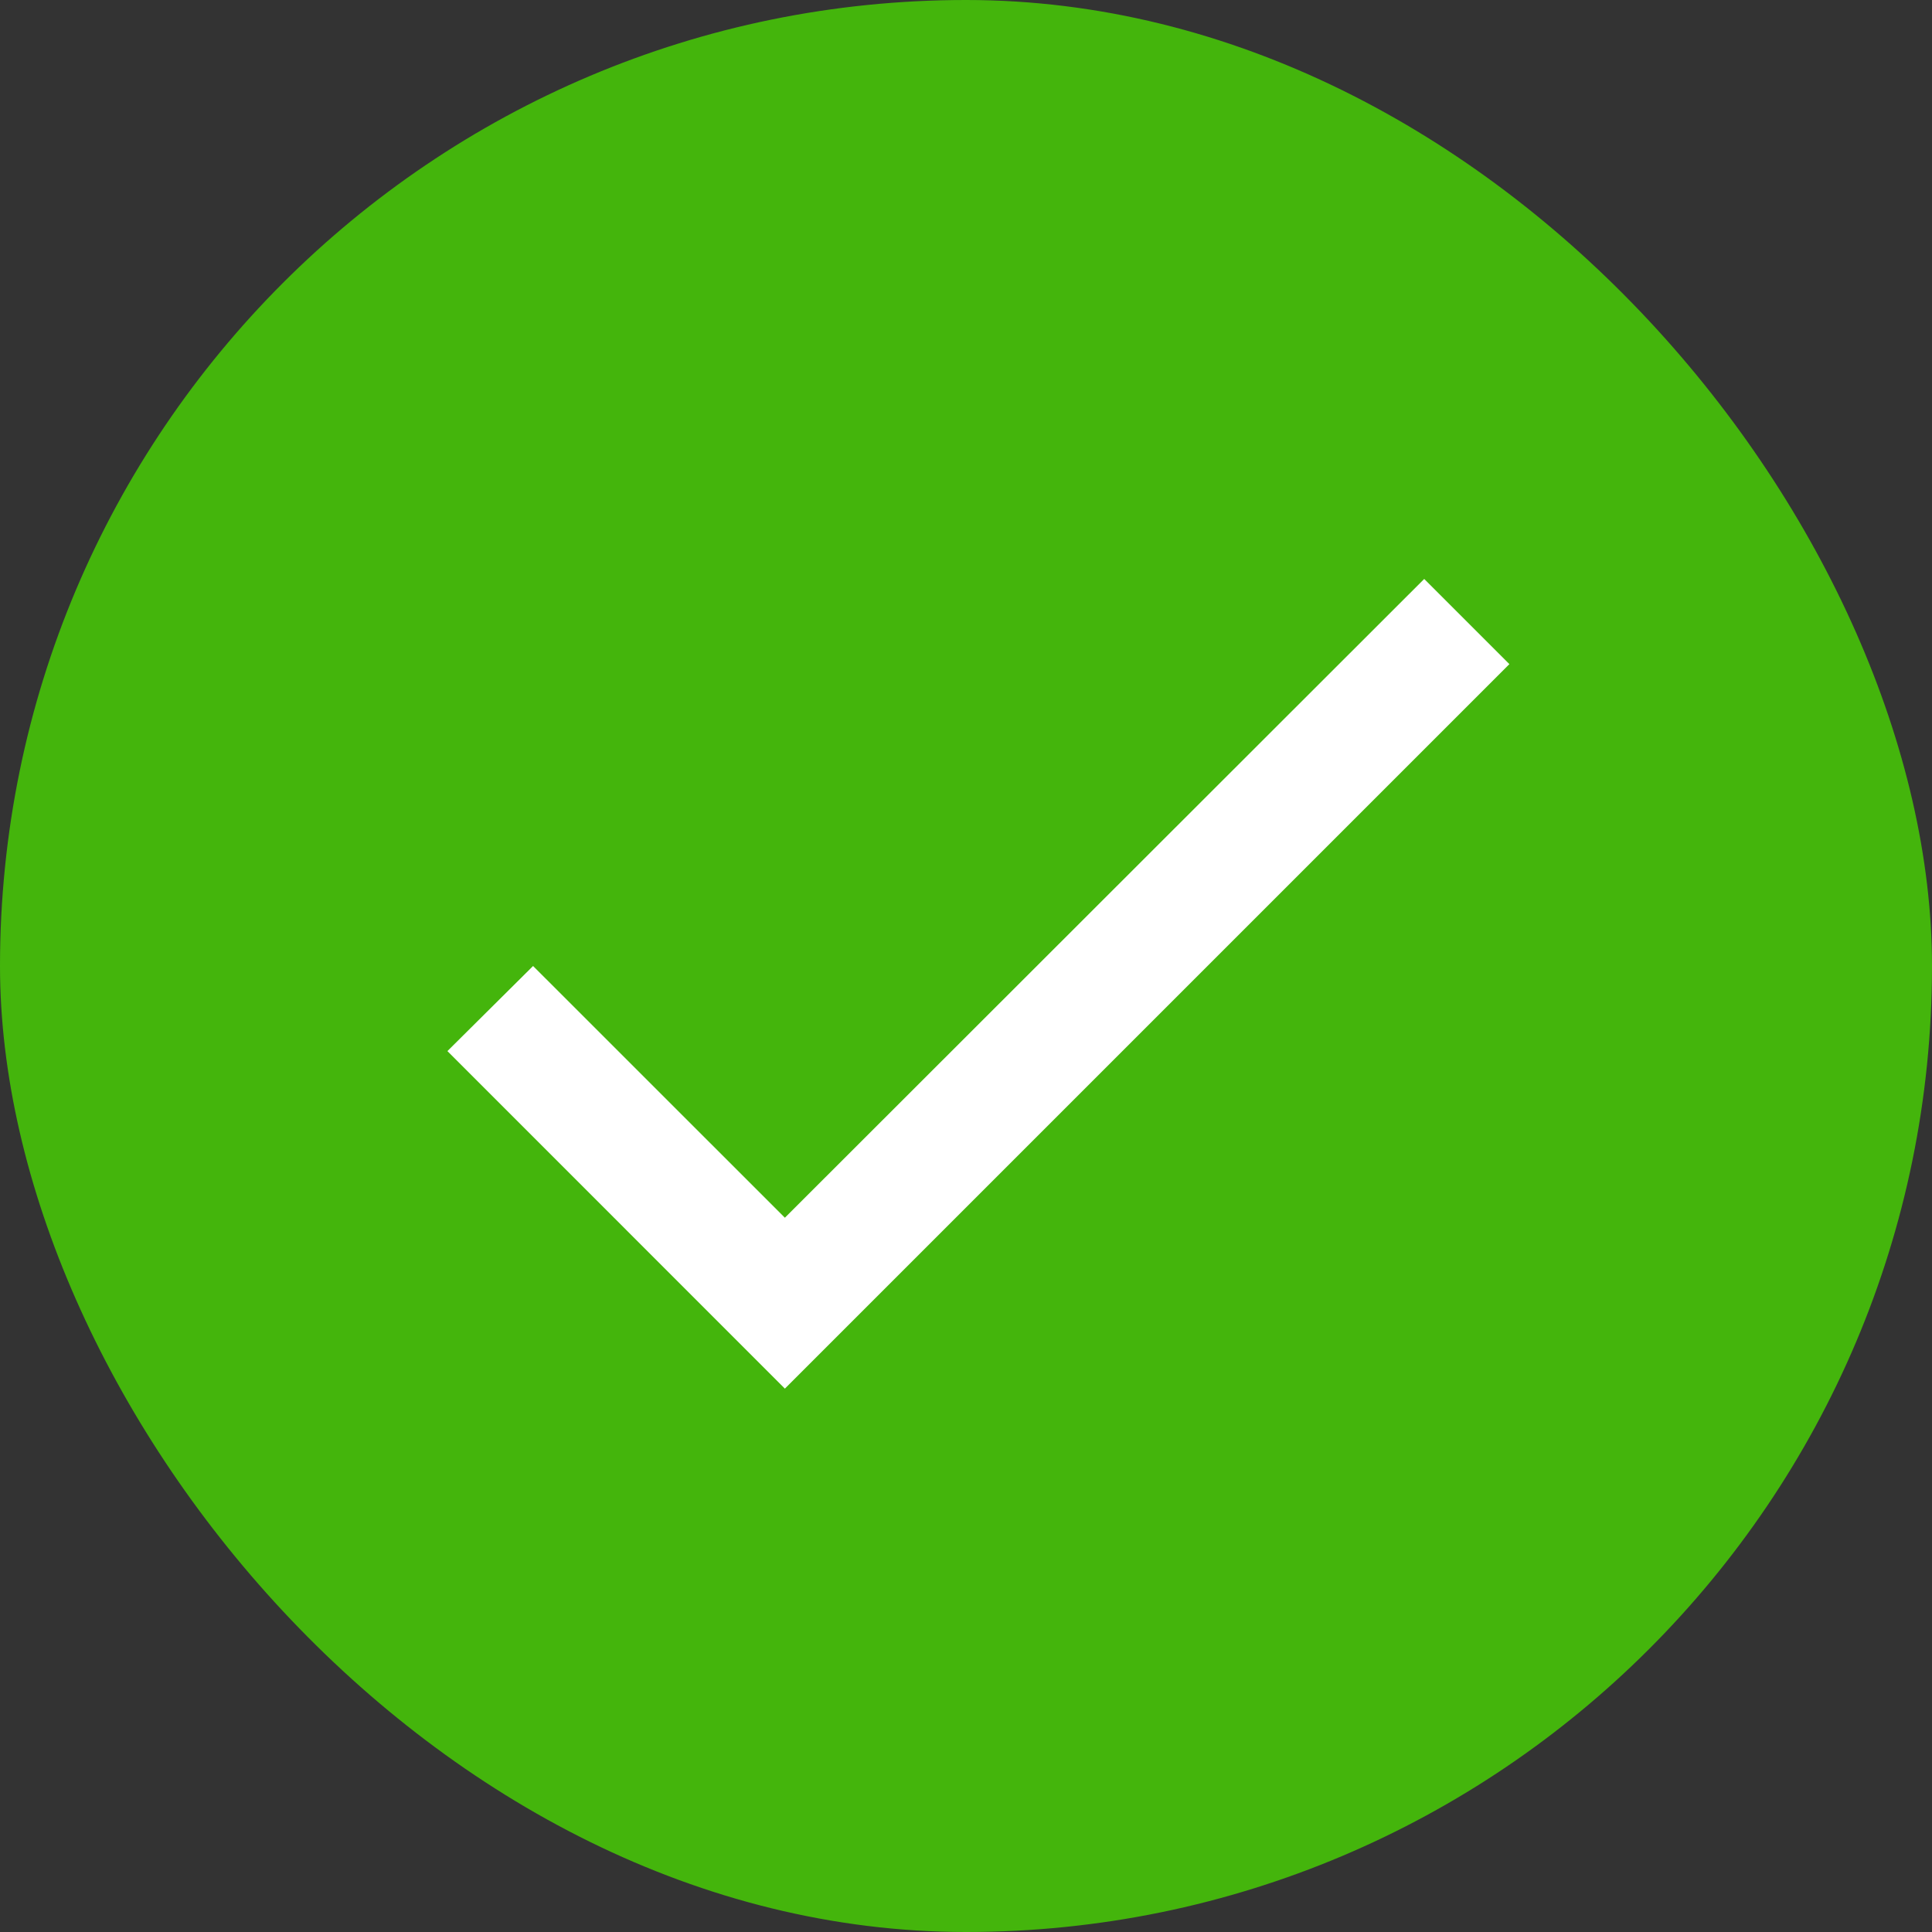 <svg width="24" height="24" viewBox="0 0 24 24" fill="none" xmlns="http://www.w3.org/2000/svg">
<rect x="0" y="0" width="24" height="24" fill="#333333" stroke="none"/>
<rect width="24" height="24" rx="12" fill="#44B50C"/>
<path d="M9.75 15.127L6.622 12L5.558 13.057L9.75 17.25L18.75 8.25L17.692 7.192L9.75 15.127Z" fill="white"/>
</svg>
